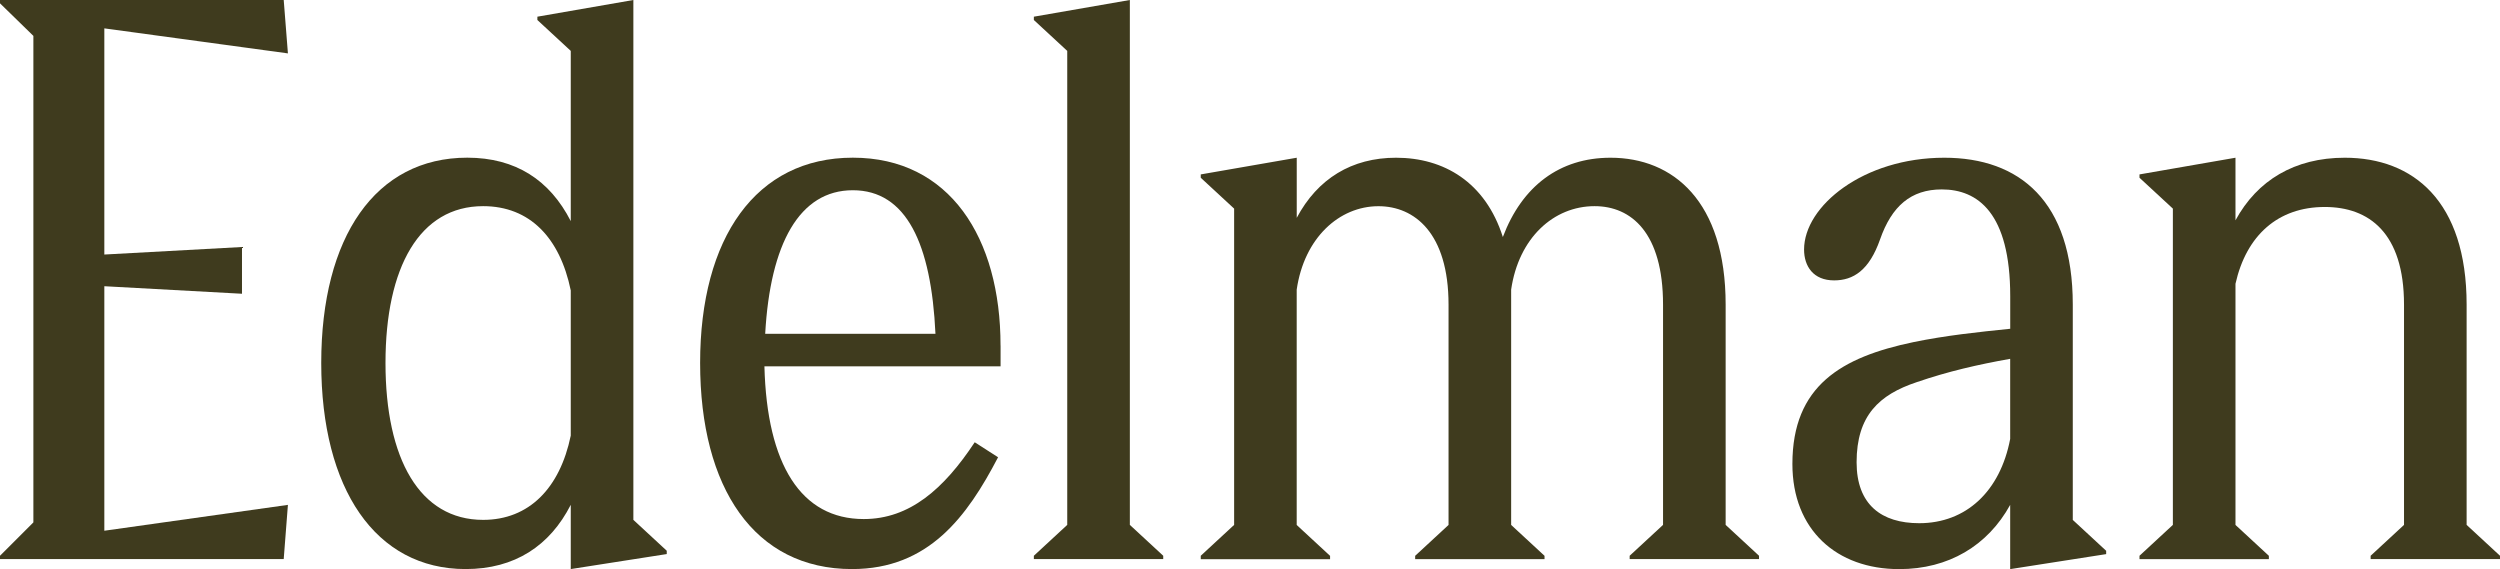 <?xml version="1.0" encoding="UTF-8"?>
<svg id="Layer_2" data-name="Layer 2" xmlns="http://www.w3.org/2000/svg" viewBox="0 0 518.3 117.99">
  <defs>
    <style>
      .cls-1 {
        fill: #3f3b1e;
        stroke-width: 0px;
      }
    </style>
  </defs>
  <g id="Layer_1-2" data-name="Layer 1">
    <g>
      <polygon class="cls-1" points="0 115.91 0 115.22 6.92 108.3 6.92 7.44 0 .69 0 0 58.82 0 59.69 11.07 21.63 5.88 21.63 52.77 50.17 51.21 50.17 60.9 21.63 59.34 21.63 110.03 59.69 104.67 58.82 115.91 0 115.91"/>
      <path class="cls-1" d="m131.31,107.78V0l-19.9,3.46v.69l6.92,6.4v35.29c-4.33-8.48-11.42-13.15-21.45-13.15-19.03,0-30.28,16.44-30.28,42.56s11.25,42.73,29.93,42.73c10.21,0,17.47-4.84,21.8-13.32v13.32l19.9-3.11v-.69l-6.92-6.4Zm-12.98-17.47c-2.25,10.9-8.65,17.47-18.17,17.47-13.15,0-20.24-12.63-20.24-32.52s7.09-32.52,20.24-32.52c9.69,0,15.92,6.57,18.17,17.47v30.1Z"/>
      <path class="cls-1" d="m207.43,71.62c0-22.32-10.55-38.93-30.62-38.93s-31.66,16.61-31.66,42.56,11.25,42.73,31.49,42.73c15.92,0,23.87-10.9,30.28-23.18l-4.84-3.11c-6.4,9.69-13.49,15.92-23.01,15.92-12.98,0-20.07-11.25-20.59-31.66h48.96v-4.33Zm-48.79-2.42c1.04-18.68,7.09-29.76,18.17-29.76s16.26,11.07,17.13,29.76h-35.29Z"/>
      <polygon class="cls-1" points="214.34 115.91 214.34 115.22 221.26 108.82 221.26 10.55 214.34 4.15 214.34 3.46 234.24 0 234.24 108.82 241.16 115.22 241.16 115.91 214.34 115.91"/>
      <path class="cls-1" d="m248.94,115.91v-.69l6.92-6.4V43.25l-6.92-6.4v-.69l19.9-3.46v12.46c4.33-8.13,11.42-12.46,20.59-12.46,9.86,0,18.51,5.02,22.14,16.44,3.98-10.55,11.76-16.44,22.32-16.44,12.97,0,23.87,9,23.87,30.45v45.67l6.92,6.4v.69h-26.82v-.69l6.92-6.4v-45.67c0-14.88-6.57-20.41-14.19-20.41-8.48,0-15.74,6.57-17.3,17.3v48.79l6.92,6.4v.69h-26.82v-.69l6.92-6.4v-45.67c0-14.88-7.09-20.41-14.53-20.41-8.13,0-15.4,6.57-16.95,17.3v48.79l6.92,6.4v.69h-26.82Z"/>
      <path class="cls-1" d="m429.73,107.78v-44.63c0-21.45-11.07-30.45-26.64-30.45-16.78,0-29.07,10.03-29.07,19.03,0,3.46,1.9,6.4,6.23,6.4,3.98,0,7.27-2.08,9.52-8.48,2.42-6.92,6.4-10.38,12.8-10.38,7.44,0,14.19,4.84,14.19,22.14v6.75c-6.75.69-13.32,1.38-20.07,2.77-14.88,3.11-25.09,9-25.09,25.26,0,13.67,9.17,21.8,22.14,21.8,10.21,0,18.34-4.84,23.01-13.32v13.32l19.9-3.11v-.69l-6.92-6.4Zm-12.98-16.78c-2.08,10.9-9.17,17.47-18.86,17.47-7.79,0-12.98-3.81-12.98-12.63,0-9.69,4.67-14.01,12.46-16.61,6.57-2.25,12.63-3.63,19.38-4.84v16.61Z"/>
      <path class="cls-1" d="m443.56,115.91v-.69l6.92-6.4V43.25l-6.92-6.4v-.69l19.9-3.46v12.98c4.5-8.3,12.28-12.98,22.66-12.98,14.19,0,25.26,9,25.26,30.45v45.67l6.92,6.4v.69h-26.82v-.69l6.92-6.4v-45.67c0-14.88-7.27-20.24-16.43-20.24-9.69,0-16.26,5.88-18.51,15.92v50l6.92,6.4v.69h-26.82Z"/>
    </g>
  </g>
</svg>